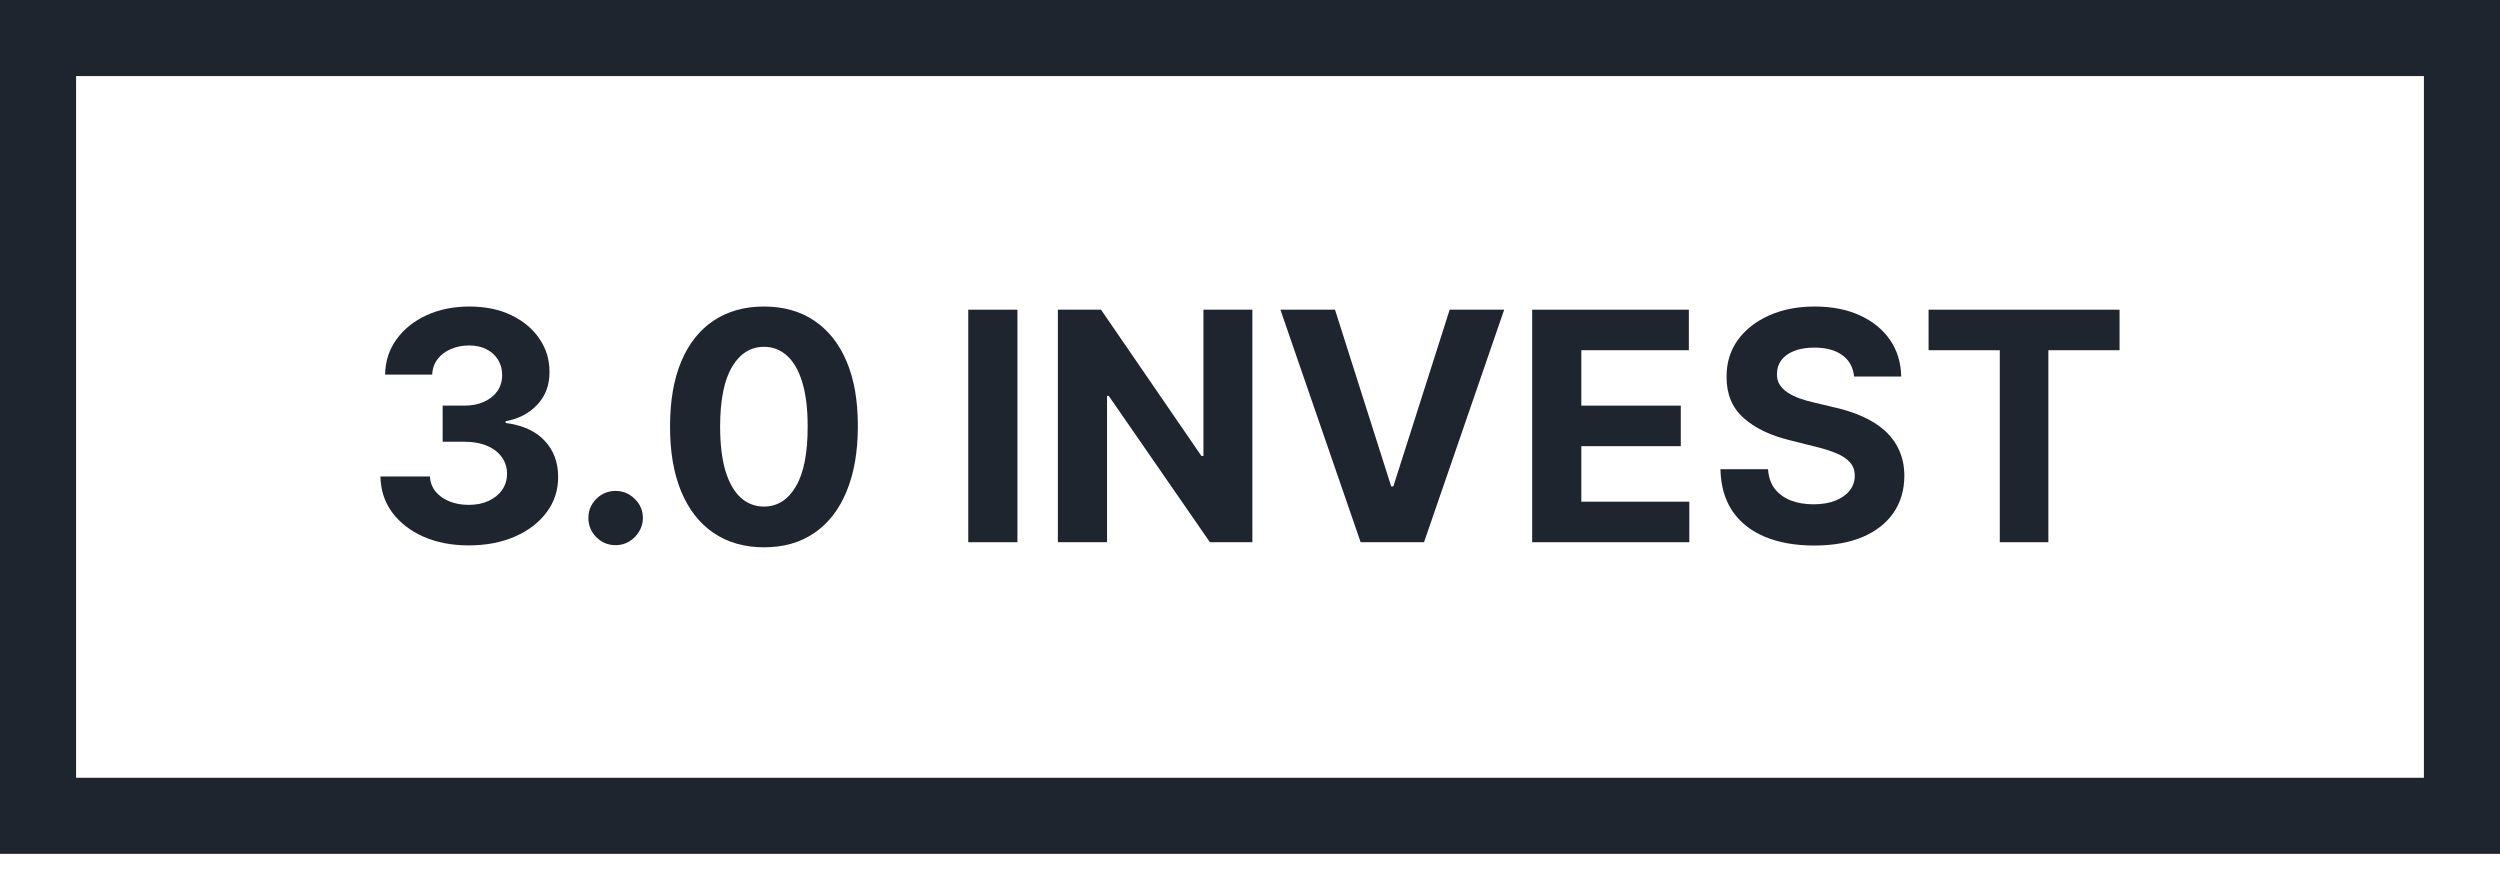 <svg width="115" height="40" viewBox="0 0 115 40" fill="none" xmlns="http://www.w3.org/2000/svg">
<rect x="1.75" y="1.75" width="111.5" height="35.777" stroke="#1F252E" stroke-width="3.5"/>
<path d="M21.558 25.088C20.778 25.088 20.084 24.954 19.474 24.686C18.868 24.415 18.39 24.042 18.038 23.569C17.69 23.092 17.51 22.541 17.5 21.918H19.777C19.791 22.179 19.876 22.409 20.033 22.608C20.193 22.803 20.406 22.954 20.67 23.062C20.935 23.17 21.233 23.224 21.563 23.224C21.908 23.224 22.213 23.163 22.477 23.041C22.742 22.919 22.949 22.75 23.099 22.535C23.249 22.319 23.323 22.07 23.323 21.788C23.323 21.502 23.243 21.25 23.083 21.03C22.927 20.808 22.7 20.633 22.404 20.508C22.112 20.383 21.764 20.32 21.36 20.32H20.362V18.659H21.36C21.701 18.659 22.002 18.6 22.263 18.482C22.528 18.363 22.733 18.2 22.88 17.991C23.026 17.778 23.099 17.531 23.099 17.249C23.099 16.981 23.035 16.746 22.906 16.544C22.78 16.338 22.603 16.178 22.373 16.063C22.147 15.948 21.882 15.891 21.579 15.891C21.273 15.891 20.992 15.947 20.738 16.058C20.484 16.166 20.28 16.321 20.127 16.523C19.974 16.725 19.892 16.962 19.882 17.233H17.714C17.725 16.617 17.9 16.074 18.242 15.604C18.583 15.134 19.043 14.766 19.62 14.502C20.202 14.234 20.858 14.1 21.59 14.1C22.328 14.1 22.974 14.234 23.527 14.502C24.081 14.77 24.511 15.132 24.817 15.588C25.127 16.041 25.28 16.549 25.277 17.113C25.28 17.712 25.094 18.212 24.718 18.612C24.345 19.013 23.86 19.267 23.261 19.375V19.458C24.048 19.559 24.647 19.833 25.058 20.278C25.472 20.721 25.677 21.274 25.674 21.939C25.677 22.549 25.501 23.09 25.146 23.563C24.795 24.037 24.309 24.41 23.689 24.681C23.069 24.953 22.359 25.088 21.558 25.088Z" fill="#1F252E"/>
<path d="M28.319 25.078C27.974 25.078 27.678 24.956 27.431 24.712C27.188 24.465 27.066 24.169 27.066 23.825C27.066 23.483 27.188 23.191 27.431 22.947C27.678 22.703 27.974 22.582 28.319 22.582C28.653 22.582 28.946 22.703 29.197 22.947C29.447 23.191 29.573 23.483 29.573 23.825C29.573 24.054 29.514 24.265 29.395 24.457C29.28 24.645 29.129 24.796 28.941 24.911C28.753 25.022 28.546 25.078 28.319 25.078Z" fill="#1F252E"/>
<path d="M35.142 25.177C34.243 25.174 33.47 24.953 32.823 24.514C32.178 24.075 31.682 23.44 31.334 22.608C30.989 21.776 30.819 20.774 30.822 19.605C30.822 18.438 30.995 17.444 31.339 16.622C31.688 15.8 32.184 15.175 32.828 14.747C33.475 14.316 34.247 14.1 35.142 14.1C36.036 14.1 36.806 14.316 37.45 14.747C38.098 15.179 38.596 15.806 38.944 16.628C39.292 17.446 39.464 18.438 39.461 19.605C39.461 20.778 39.287 21.781 38.939 22.613C38.594 23.445 38.099 24.081 37.455 24.519C36.811 24.958 36.04 25.177 35.142 25.177ZM35.142 23.302C35.754 23.302 36.244 22.994 36.609 22.378C36.975 21.762 37.156 20.837 37.152 19.605C37.152 18.793 37.069 18.118 36.902 17.578C36.738 17.038 36.505 16.633 36.202 16.361C35.902 16.09 35.549 15.954 35.142 15.954C34.532 15.954 34.045 16.258 33.679 16.868C33.313 17.477 33.129 18.389 33.126 19.605C33.126 20.426 33.207 21.112 33.371 21.662C33.538 22.209 33.773 22.62 34.076 22.895C34.379 23.166 34.734 23.302 35.142 23.302Z" fill="#1F252E"/>
<path d="M46.802 14.246V24.942H44.54V14.246H46.802Z" fill="#1F252E"/>
<path d="M57.609 14.246V24.942H55.656L51.002 18.21H50.924V24.942H48.662V14.246H50.647L55.264 20.973H55.358V14.246H57.609Z" fill="#1F252E"/>
<path d="M61.41 14.246L63.995 22.373H64.094L66.685 14.246H69.192L65.505 24.942H62.59L58.898 14.246H61.41Z" fill="#1F252E"/>
<path d="M70.48 24.942V14.246H77.687V16.11H72.741V18.659H77.316V20.524H72.741V23.078H77.708V24.942H70.48Z" fill="#1F252E"/>
<path d="M85.288 17.322C85.246 16.901 85.067 16.573 84.75 16.34C84.433 16.107 84.003 15.99 83.46 15.99C83.091 15.99 82.779 16.043 82.525 16.147C82.271 16.248 82.076 16.389 81.94 16.57C81.808 16.751 81.741 16.956 81.741 17.186C81.734 17.378 81.774 17.545 81.861 17.688C81.952 17.831 82.076 17.954 82.232 18.058C82.389 18.16 82.57 18.248 82.775 18.325C82.981 18.398 83.2 18.461 83.433 18.513L84.394 18.743C84.861 18.847 85.289 18.986 85.679 19.161C86.069 19.335 86.407 19.549 86.693 19.803C86.978 20.057 87.199 20.357 87.356 20.701C87.516 21.046 87.598 21.441 87.601 21.887C87.598 22.541 87.431 23.109 87.1 23.59C86.773 24.067 86.299 24.437 85.679 24.702C85.063 24.963 84.32 25.094 83.449 25.094C82.586 25.094 81.834 24.961 81.193 24.697C80.556 24.432 80.058 24.041 79.699 23.522C79.344 22.999 79.158 22.354 79.14 21.584H81.329C81.353 21.943 81.456 22.242 81.637 22.482C81.821 22.719 82.067 22.898 82.373 23.02C82.683 23.139 83.033 23.198 83.423 23.198C83.806 23.198 84.139 23.142 84.421 23.031C84.706 22.919 84.927 22.764 85.084 22.566C85.241 22.367 85.319 22.139 85.319 21.882C85.319 21.641 85.248 21.439 85.105 21.276C84.966 21.112 84.76 20.973 84.489 20.858C84.22 20.743 83.891 20.639 83.501 20.545L82.337 20.252C81.435 20.033 80.723 19.69 80.201 19.223C79.678 18.757 79.419 18.128 79.422 17.338C79.419 16.69 79.591 16.124 79.939 15.64C80.291 15.156 80.773 14.779 81.386 14.507C81.999 14.235 82.695 14.1 83.475 14.1C84.269 14.1 84.962 14.235 85.554 14.507C86.149 14.779 86.612 15.156 86.943 15.64C87.274 16.124 87.445 16.685 87.455 17.322H85.288Z" fill="#1F252E"/>
<path d="M88.715 16.11V14.246H97.5V16.11H94.225V24.942H91.99V16.11H88.715Z" fill="#1F252E"/>
</svg>
